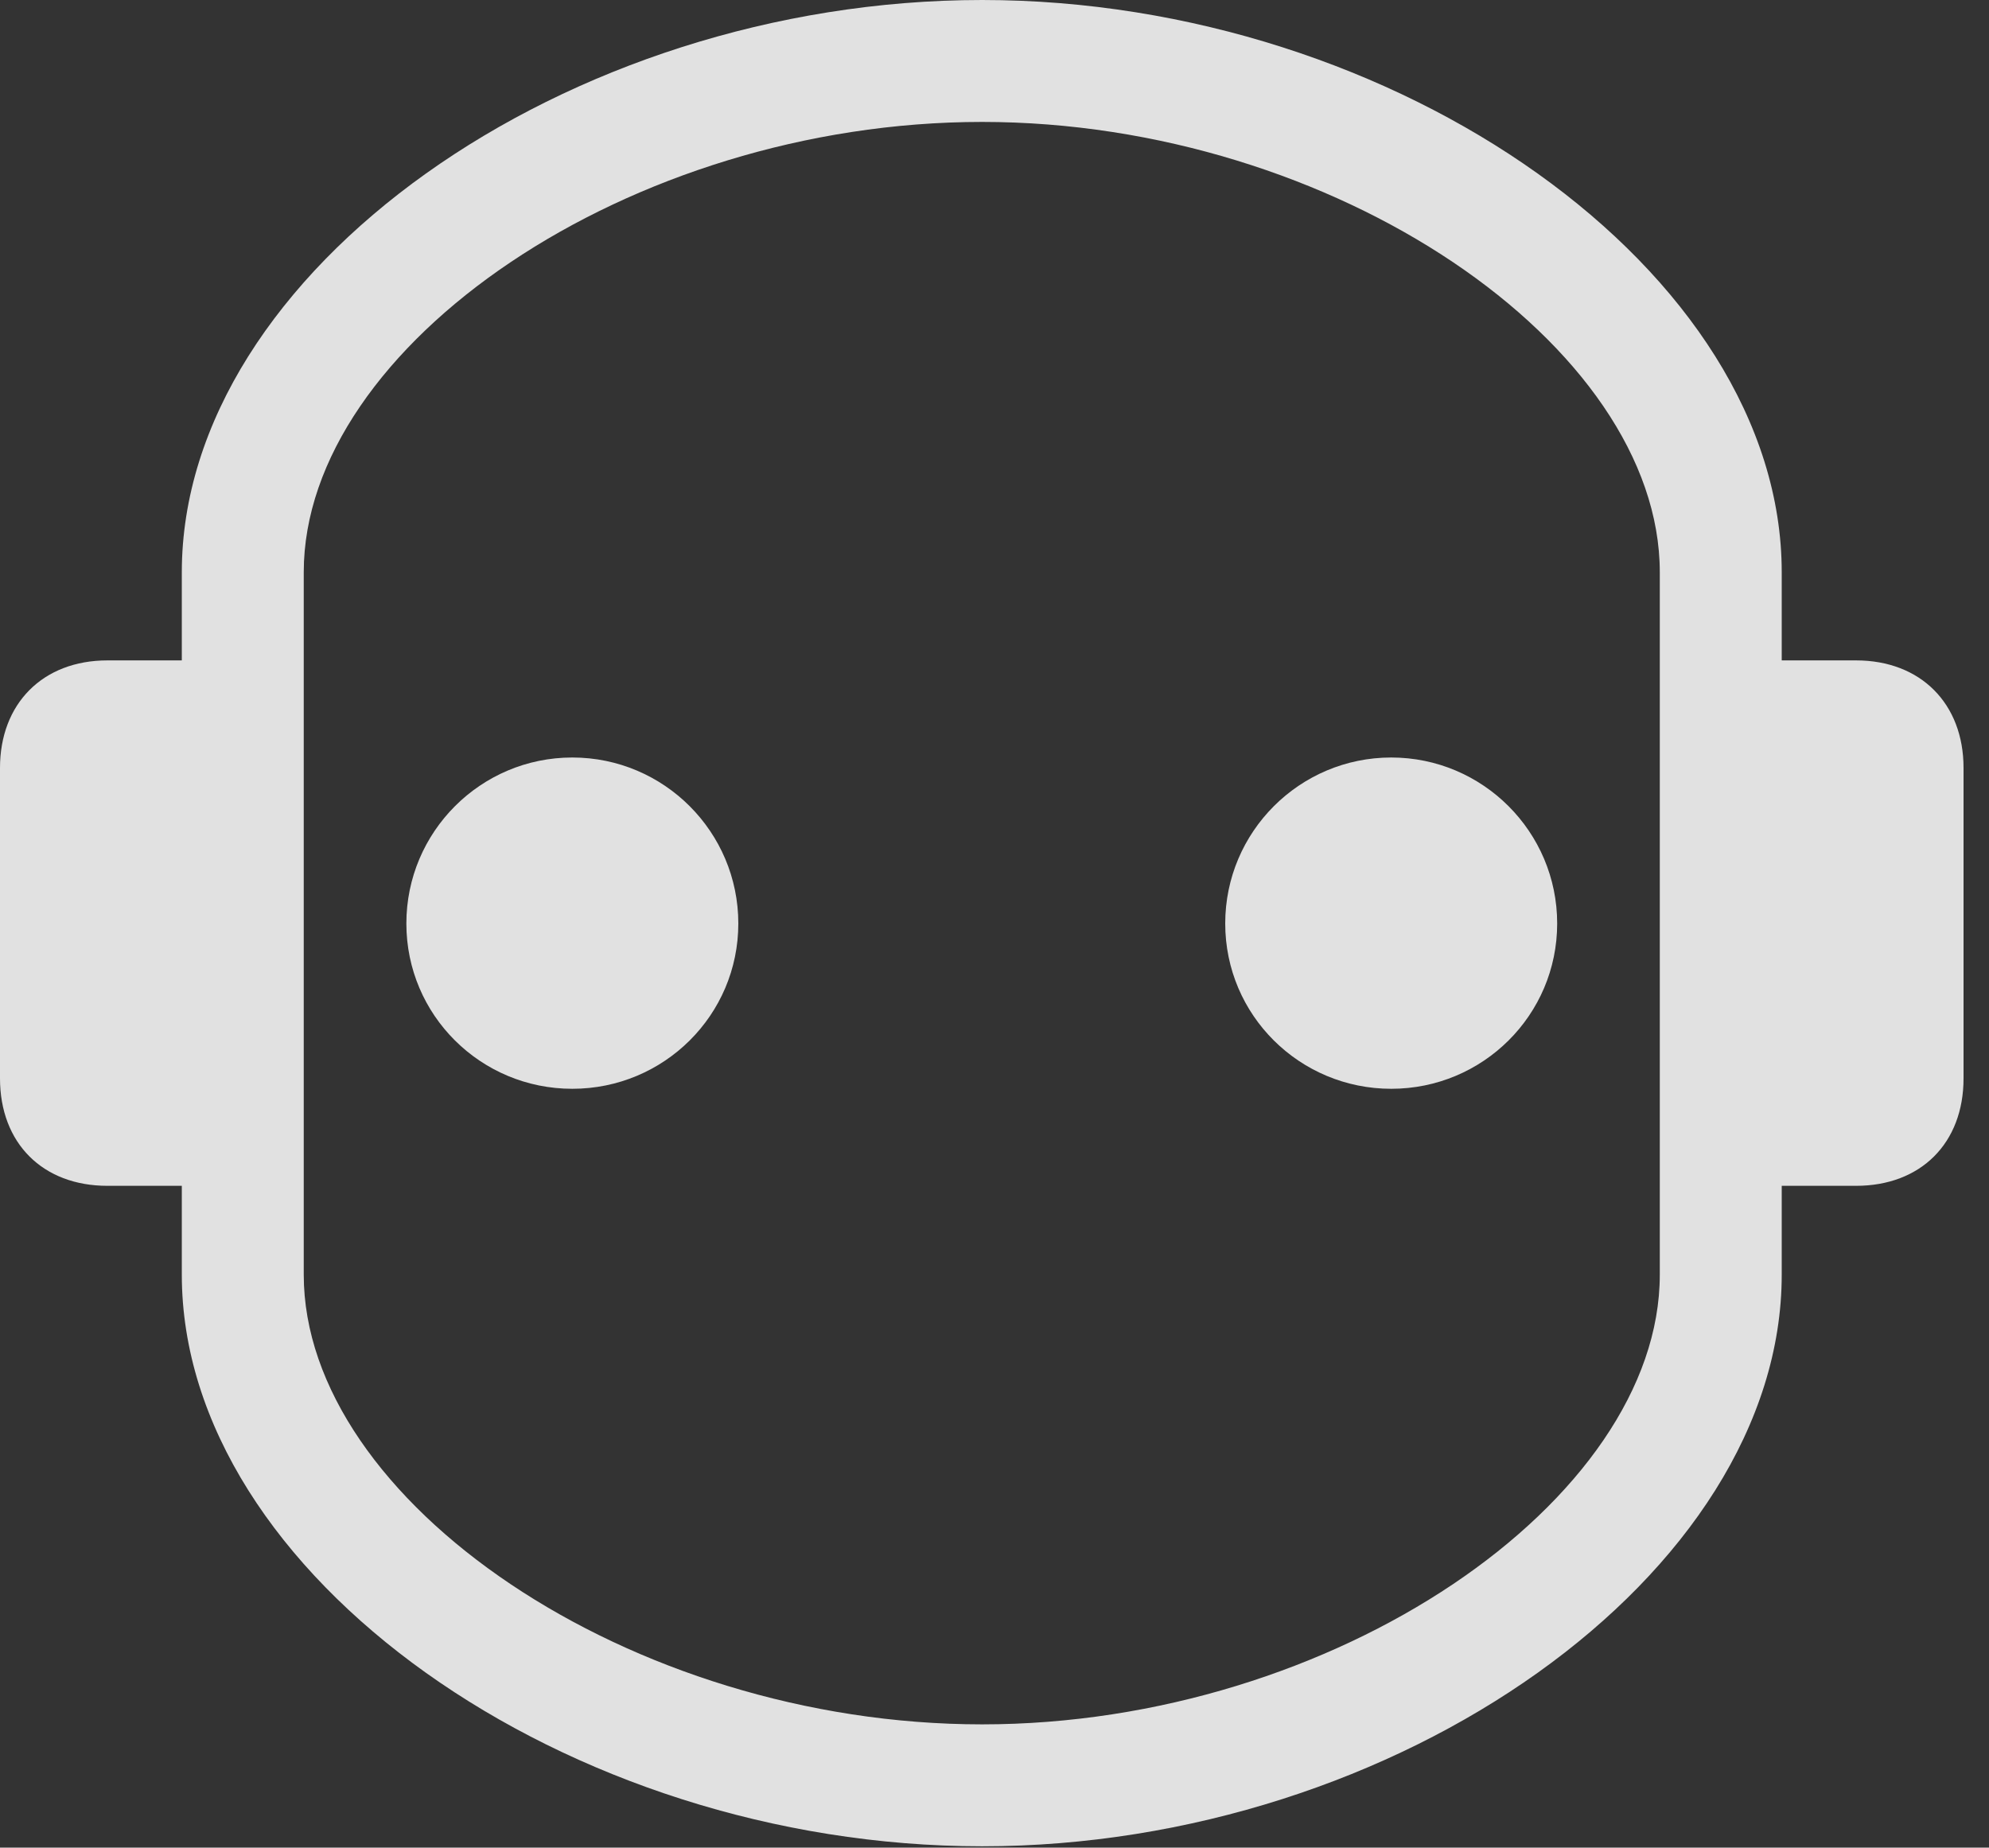 <?xml version="1.0" encoding="UTF-8"?>
<!--Generator: Apple Native CoreSVG 341-->
<!DOCTYPE svg
PUBLIC "-//W3C//DTD SVG 1.1//EN"
       "http://www.w3.org/Graphics/SVG/1.1/DTD/svg11.dtd">
<svg version="1.1" xmlns="http://www.w3.org/2000/svg" xmlns:xlink="http://www.w3.org/1999/xlink" viewBox="0 0 28.203 26.201">
 <rect x="0" y="0" width="28.203" height="26.201" fill="#333333" stroke="none"/>
 <g>
  <rect height="26.201" opacity="0" width="28.203" x="0" y="0"/>
  <path d="M13.926 26.182C19.814 26.182 25.264 22.324 25.264 18.076L25.264 16.816L26.318 16.816C27.236 16.816 27.842 16.211 27.842 15.293L27.842 10.889C27.842 9.98 27.236 9.365 26.318 9.365L25.264 9.365L25.264 8.115C25.264 3.857 19.814 0 13.926 0C8.027 0 2.578 3.857 2.578 8.115L2.578 9.365L1.523 9.365C0.605 9.365 0 9.98 0 10.889L0 15.293C0 16.211 0.605 16.816 1.523 16.816L2.578 16.816L2.578 18.076C2.578 22.324 8.027 26.182 13.926 26.182ZM13.926 24.453C8.926 24.453 4.307 21.279 4.307 18.076L4.307 8.115C4.307 4.902 8.926 1.729 13.926 1.729C18.916 1.729 23.535 4.902 23.535 8.115L23.535 18.076C23.535 21.279 18.916 24.453 13.926 24.453Z" fill="white" fill-opacity="0.85"/>
  <path d="M8.115 15.44C9.414 15.44 10.469 14.395 10.469 13.096C10.469 11.797 9.414 10.742 8.115 10.742C6.816 10.742 5.762 11.797 5.762 13.096C5.762 14.395 6.816 15.44 8.115 15.44ZM19.727 15.44C21.025 15.44 22.08 14.395 22.08 13.096C22.08 11.797 21.025 10.742 19.727 10.742C18.428 10.742 17.373 11.797 17.373 13.096C17.373 14.395 18.428 15.44 19.727 15.44Z" fill="white" fill-opacity="0.85"/>
 </g>
</svg>
